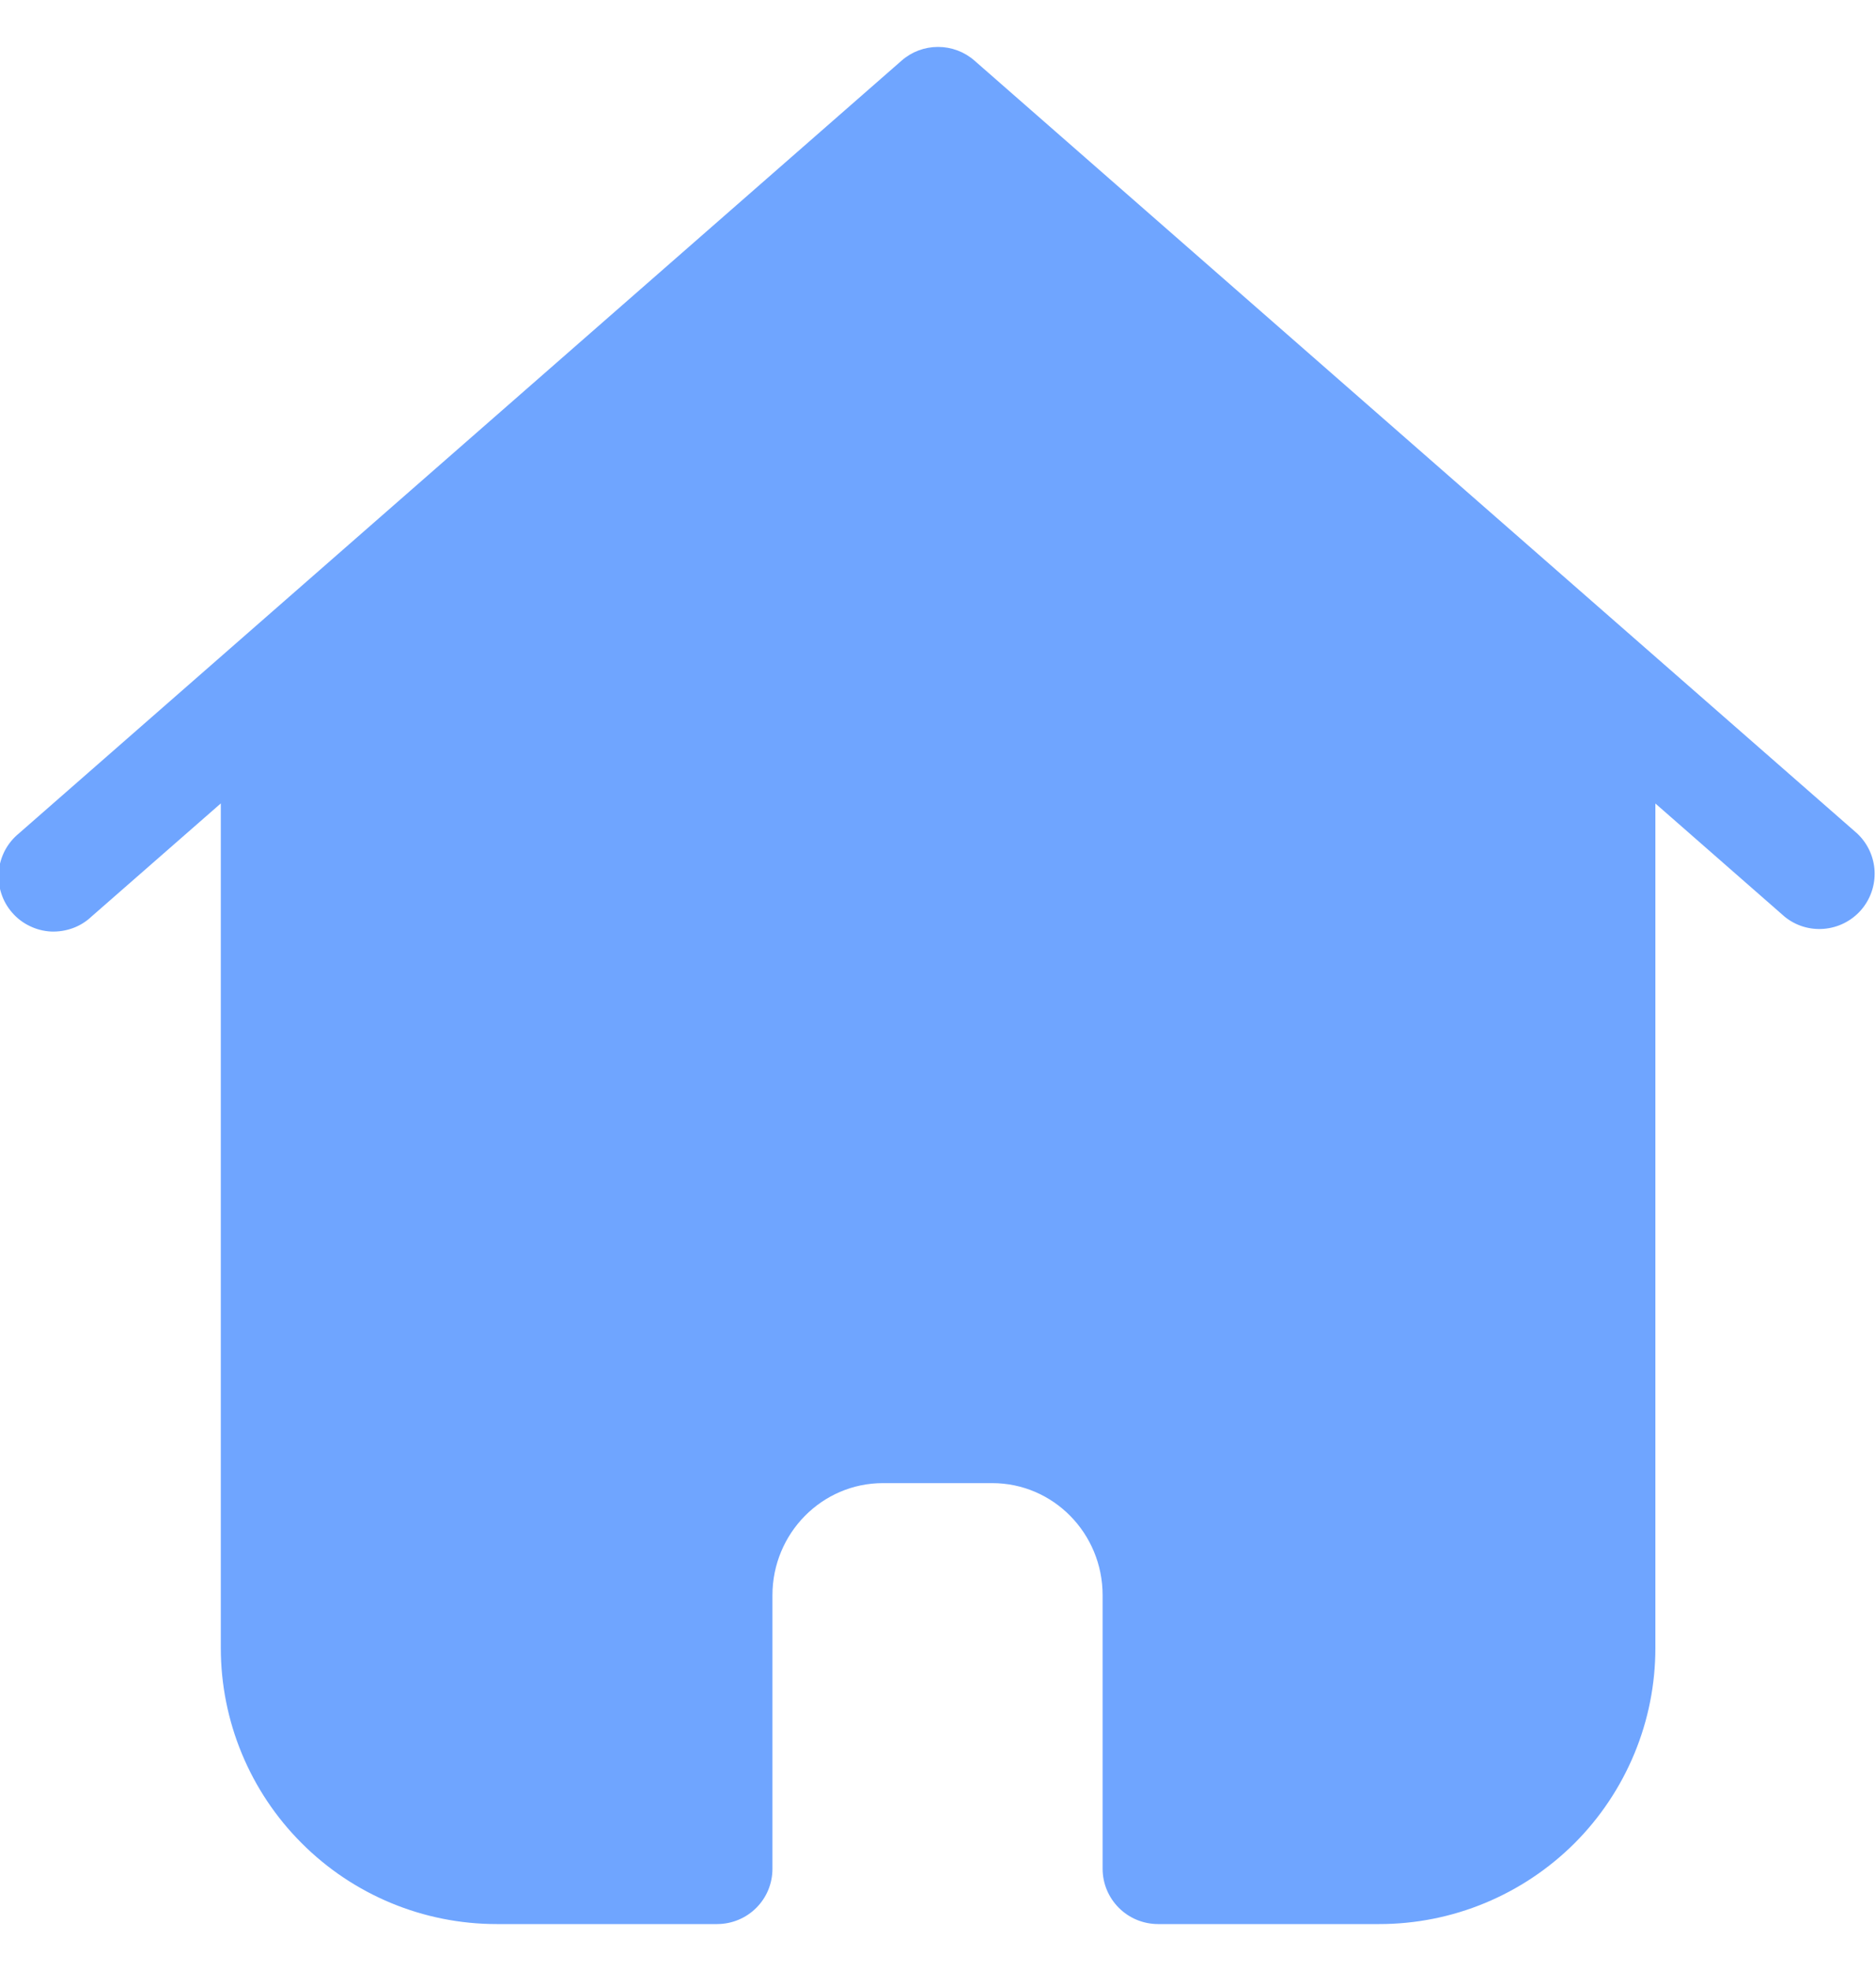 <svg width="20" height="21" viewBox="0 0 20 21" fill="none" xmlns="http://www.w3.org/2000/svg">
<g id="icon-logo.svg" clip-path="url(#clip0_2674_10963)">
<g id="Group">
<path id="Vector" fill-rule="evenodd" clip-rule="evenodd" d="M17.648 8.56V17.558C17.648 17.945 17.572 18.328 17.424 18.684C17.276 19.041 17.059 19.366 16.786 19.639C16.512 19.912 16.188 20.128 15.831 20.276C15.474 20.424 15.091 20.5 14.705 20.5H12.343C12.187 20.499 12.038 20.437 11.928 20.327C11.817 20.216 11.755 20.067 11.755 19.911V16.997C11.755 16.336 11.228 15.802 10.579 15.802H9.412C8.764 15.802 8.235 16.336 8.235 16.997V19.911C8.235 20.067 8.174 20.216 8.063 20.327C7.953 20.437 7.804 20.499 7.648 20.5H5.295C4.515 20.5 3.767 20.19 3.216 19.638C2.664 19.087 2.354 18.338 2.354 17.558V8.56L0.975 9.766C0.918 9.82 0.85 9.862 0.776 9.889C0.701 9.916 0.623 9.928 0.544 9.925C0.465 9.921 0.387 9.901 0.316 9.866C0.245 9.832 0.182 9.784 0.13 9.724C0.078 9.665 0.038 9.595 0.014 9.52C-0.011 9.445 -0.02 9.366 -0.014 9.287C-0.007 9.208 0.016 9.132 0.052 9.062C0.089 8.992 0.14 8.93 0.201 8.88L9.613 0.645C9.72 0.551 9.858 0.5 10 0.5C10.143 0.5 10.28 0.551 10.388 0.645L19.799 8.88C19.911 8.985 19.977 9.128 19.985 9.281C19.992 9.433 19.94 9.582 19.84 9.697C19.739 9.812 19.598 9.883 19.446 9.896C19.294 9.909 19.143 9.863 19.025 9.766L17.647 8.56H17.648Z" fill="#6FA5FF"/>
</g>
</g>
<defs>
<clipPath id="clip0_2674_10963">
<rect width="20" height="20" fill="white" transform="translate(0 0.5)"/>
</clipPath>
</defs>
</svg>
